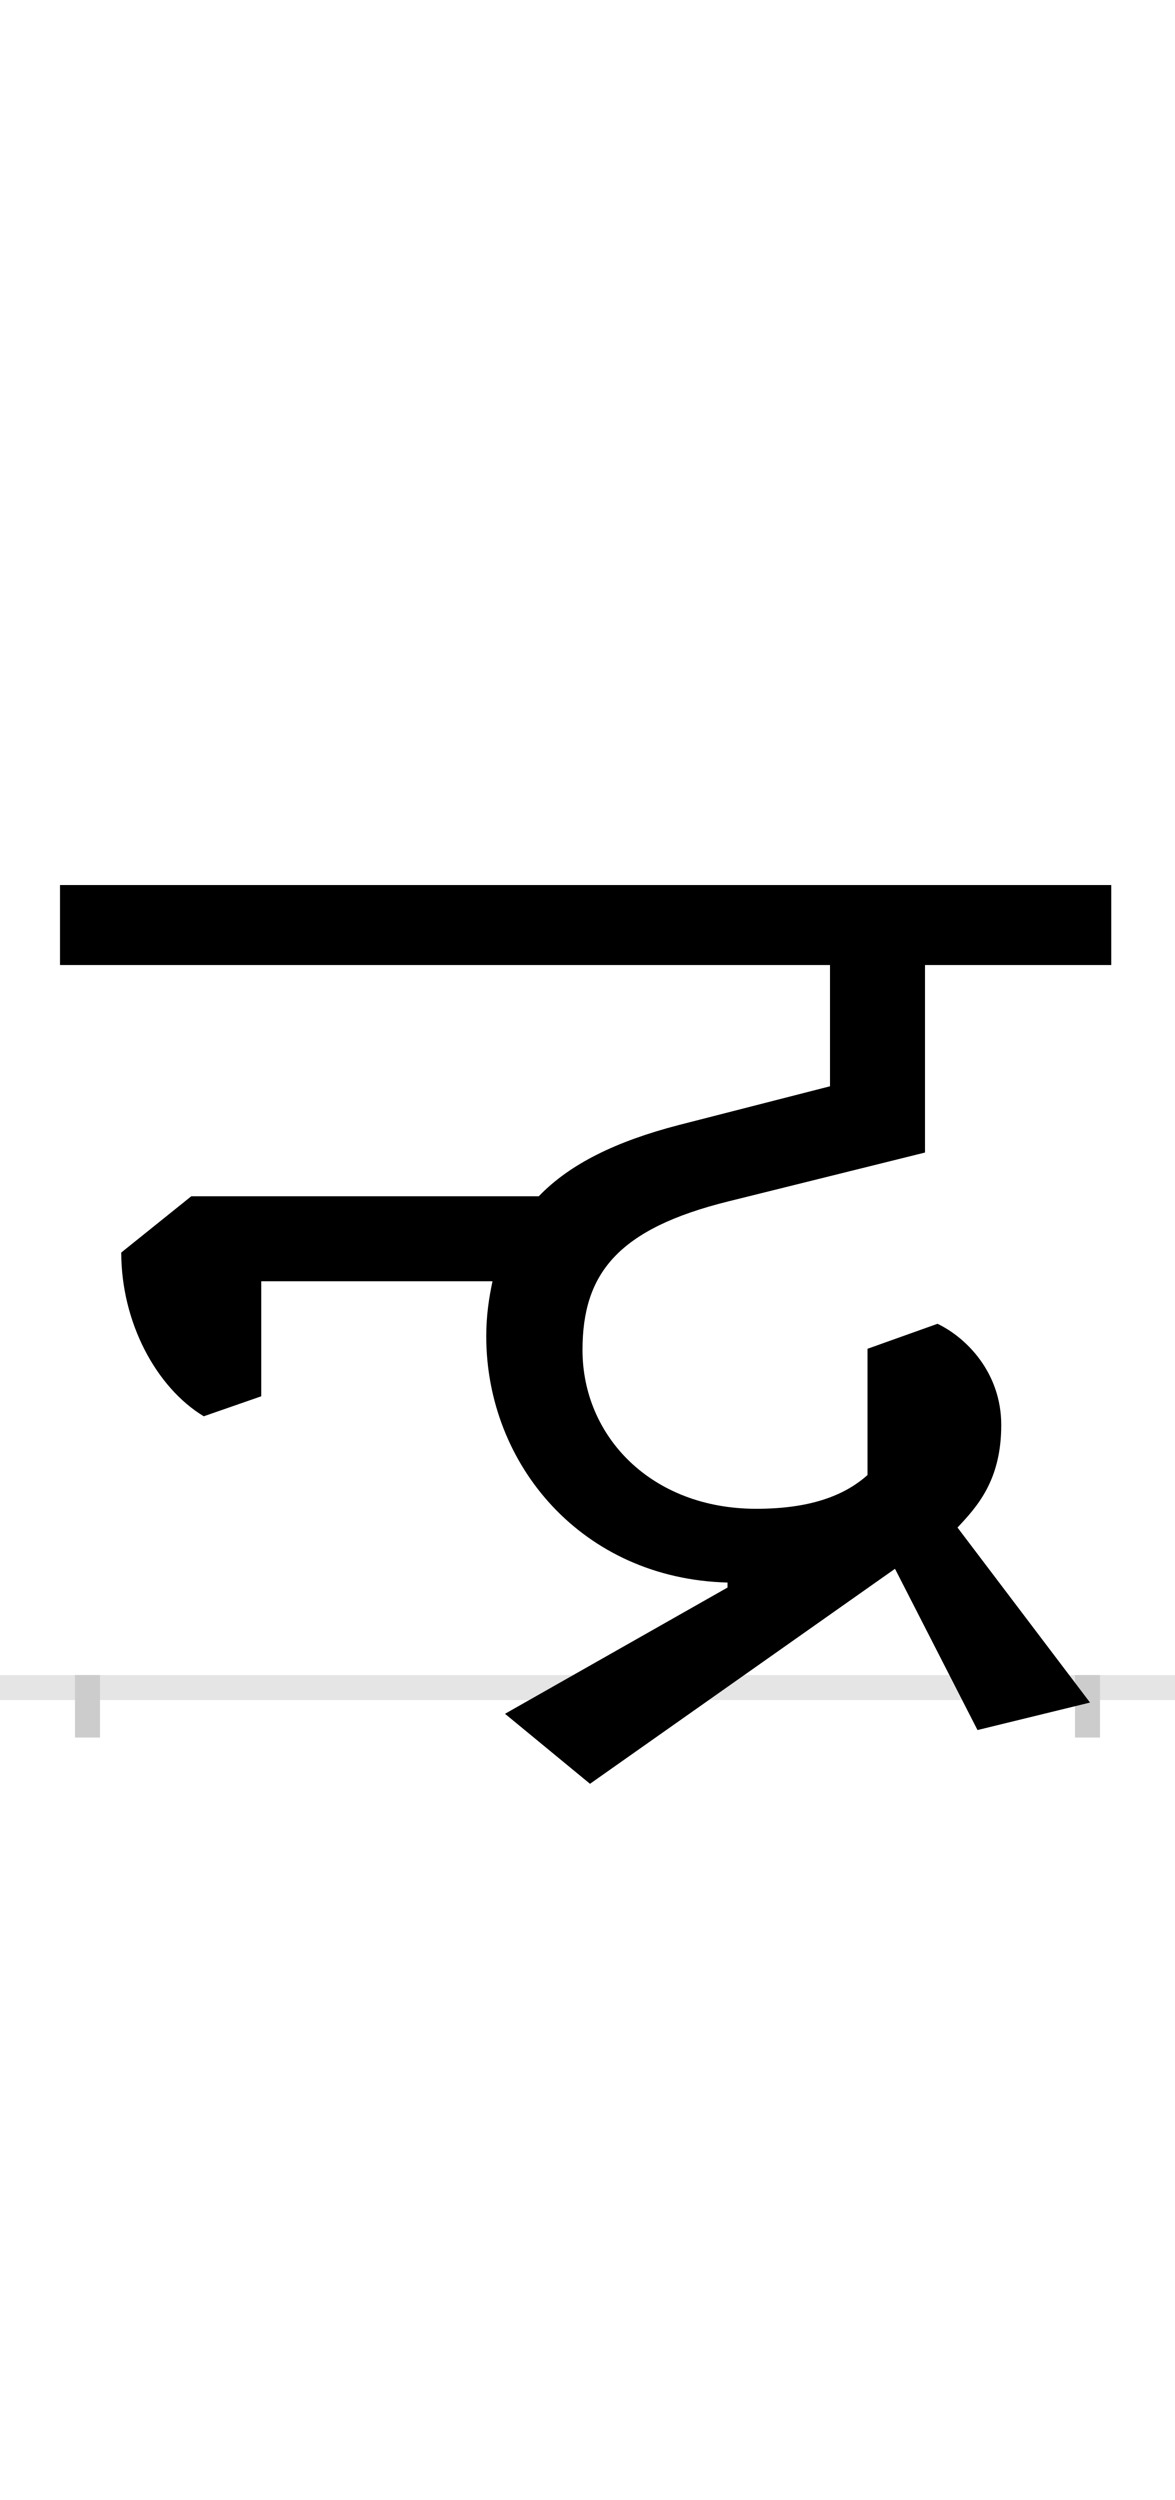 <?xml version="1.0" encoding="UTF-8"?>
<svg height="200.0" version="1.1" width="94.0" xmlns="http://www.w3.org/2000/svg" xmlns:xlink="http://www.w3.org/1999/xlink">
 <rect width="100%" height="100%" fill="#808080" stroke="none"/>
 <path d="M0,0 l94,0 l0,200 l-94,0 Z M0,0" fill="rgb(255,255,255)" transform="matrix(1,0,0,-1,0.0,200.0)"/>
 <path d="M0,0 l94,0" fill="none" stroke="rgb(229,229,229)" stroke-width="2" transform="matrix(1,0,0,-1,0.0,135.0)"/>
 <path d="M0,1 l0,-5" fill="none" stroke="rgb(204,204,204)" stroke-width="2" transform="matrix(1,0,0,-1,7.0,135.0)"/>
 <path d="M0,1 l0,-5" fill="none" stroke="rgb(204,204,204)" stroke-width="2" transform="matrix(1,0,0,-1,87.0,135.0)"/>
 <path d="M512,80 l-178,-101 l68,-56 l244,172 l66,-129 l90,22 l-106,140 c16,17,35,38,35,82 c0,42,-28,70,-51,81 l-56,-20 l0,-101 c-19,-17,-47,-27,-89,-27 c-84,0,-139,58,-139,127 c0,61,28,97,117,119 l157,39 l0,150 l149,0 l0,64 l-841,0 l0,-64 l616,0 l0,-97 l-121,-31 c-50,-13,-87,-31,-112,-57 l-278,0 l-56,-45 c0,-56,28,-108,66,-131 l46,16 l0,92 l185,0 c-3,-14,-5,-28,-5,-44 c0,-103,77,-194,193,-197 Z M512,80" fill="rgb(0,0,0)" transform="matrix(0.1,0.0,0.0,-0.1,7.0,135.0)"/>
</svg>